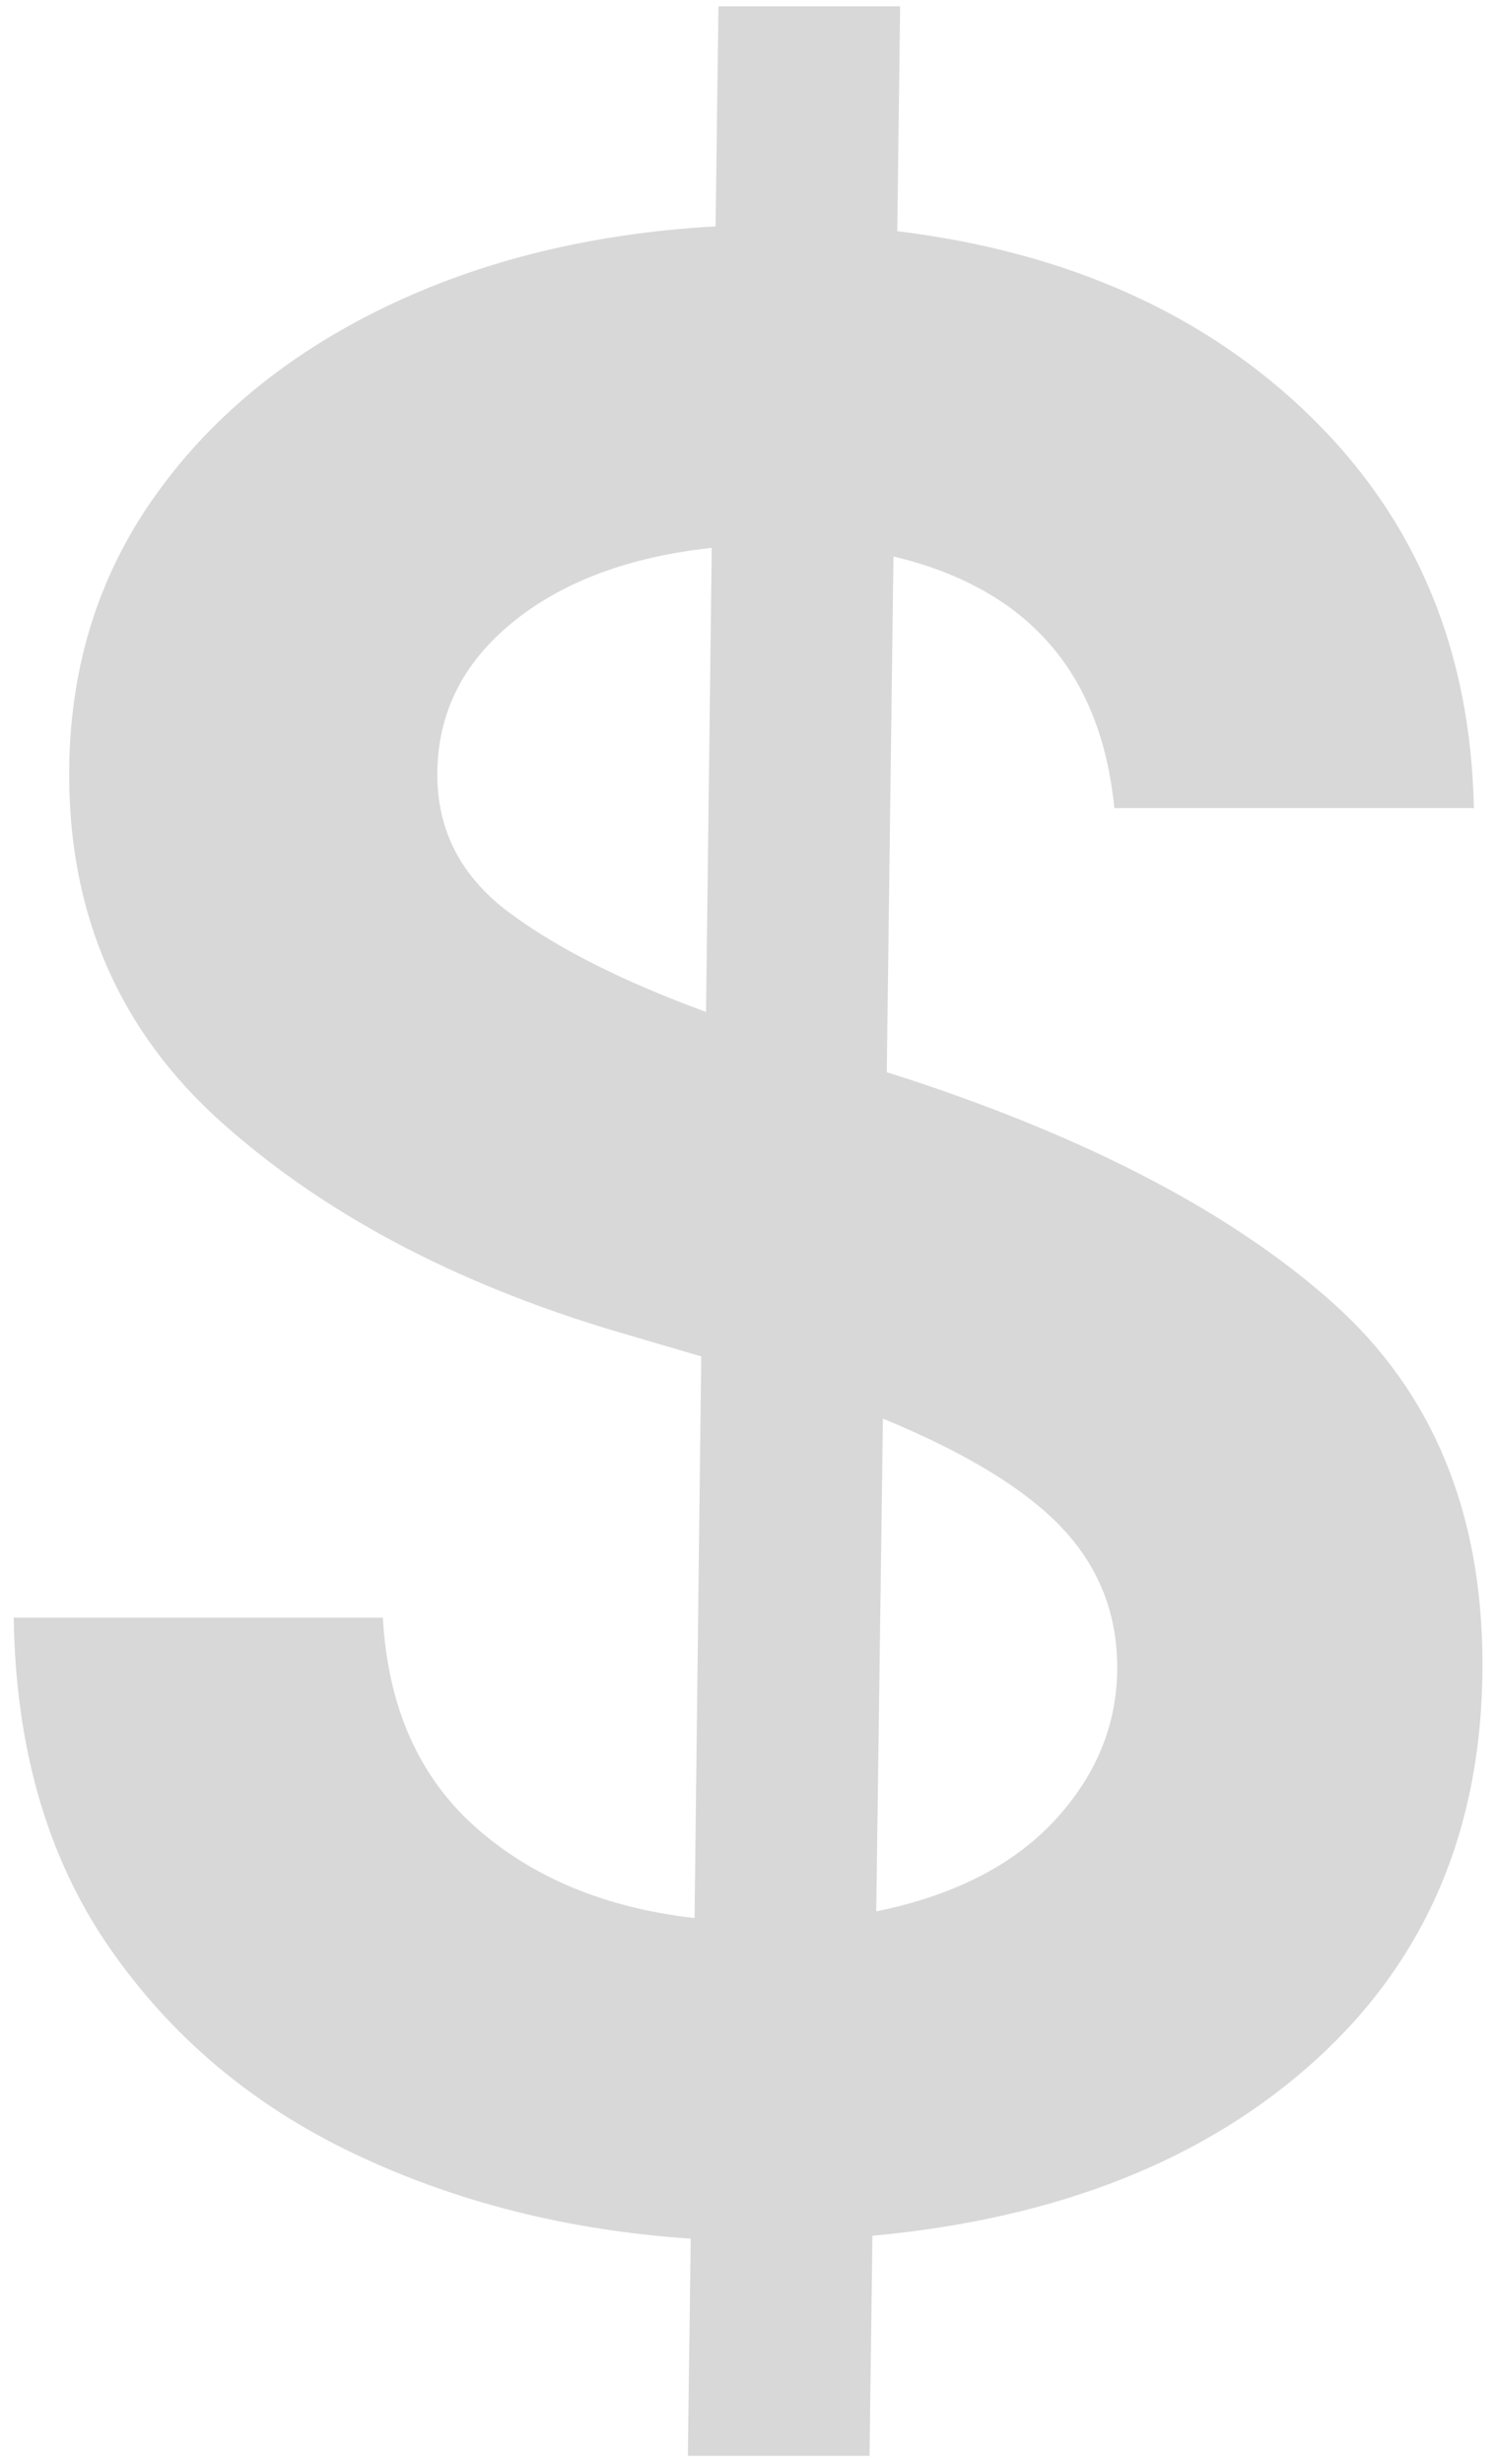 <?xml version="1.0" encoding="UTF-8"?>
<svg width="65px" height="107px" viewBox="0 0 65 107" version="1.1" xmlns="http://www.w3.org/2000/svg" xmlns:xlink="http://www.w3.org/1999/xlink">
    <!-- Generator: Sketch 51.1 (57501) - http://www.bohemiancoding.com/sketch -->
    <title>money4</title>
    <desc>Created with Sketch.</desc>
    <defs></defs>
    <g id="Page-1" stroke="none" stroke-width="1" fill="none" fill-rule="evenodd">
        <g id="One-page-desktop" transform="translate(-869, -3955)" fill="#D8D8D8">
            <g id="Meeting" transform="translate(-116, 3097)">
                <path d="M1014.887,964.636 L1015.011,955.205 C1009.665,954.845 1004.784,953.612 1000.366,951.507 C995.948,949.402 992.402,946.411 989.729,942.533 C987.056,938.655 985.678,933.891 985.595,928.24 L1001.633,928.24 C1001.854,932.118 1003.198,935.151 1005.663,937.339 C1008.128,939.527 1011.3,940.843 1015.178,941.286 L1015.468,916.897 L1011.646,915.776 C1004.721,913.698 999.05,910.686 994.632,906.739 C990.214,902.792 988.005,897.757 988.005,891.636 C988.005,887.121 989.217,883.132 991.64,879.67 C994.064,876.208 997.395,873.445 1001.633,871.381 C1005.871,869.318 1010.69,868.134 1016.092,867.829 L1016.216,858.273 L1024.11,858.273 L1023.986,868.037 C1031.409,868.951 1037.406,871.644 1041.976,876.118 C1046.547,880.591 1048.901,886.249 1049.039,893.09 L1033.417,893.09 C1032.836,887.19 1029.636,883.548 1023.82,882.163 L1023.529,904.558 L1024.443,904.848 C1032.448,907.48 1038.611,910.727 1042.932,914.591 C1047.253,918.455 1049.413,923.684 1049.413,930.276 C1049.413,937.311 1047.017,943.017 1042.226,947.394 C1037.434,951.77 1030.994,954.332 1022.906,955.08 L1022.781,964.636 L1014.887,964.636 Z M1004.001,891.636 C1004.001,894.074 1005.04,896.068 1007.117,897.619 C1009.195,899.17 1012.048,900.61 1015.676,901.94 L1015.925,881.789 C1012.325,882.177 1009.437,883.257 1007.263,885.03 C1005.088,886.803 1004.001,889.005 1004.001,891.636 Z M1033.542,930.401 C1033.542,928.074 1032.752,926.066 1031.174,924.376 C1029.595,922.686 1026.991,921.094 1023.363,919.598 L1023.072,940.995 C1026.451,940.303 1029.041,938.98 1030.841,937.028 C1032.642,935.075 1033.542,932.866 1033.542,930.401 Z" id="money4"></path>
            </g>
        </g>
    </g>
</svg>